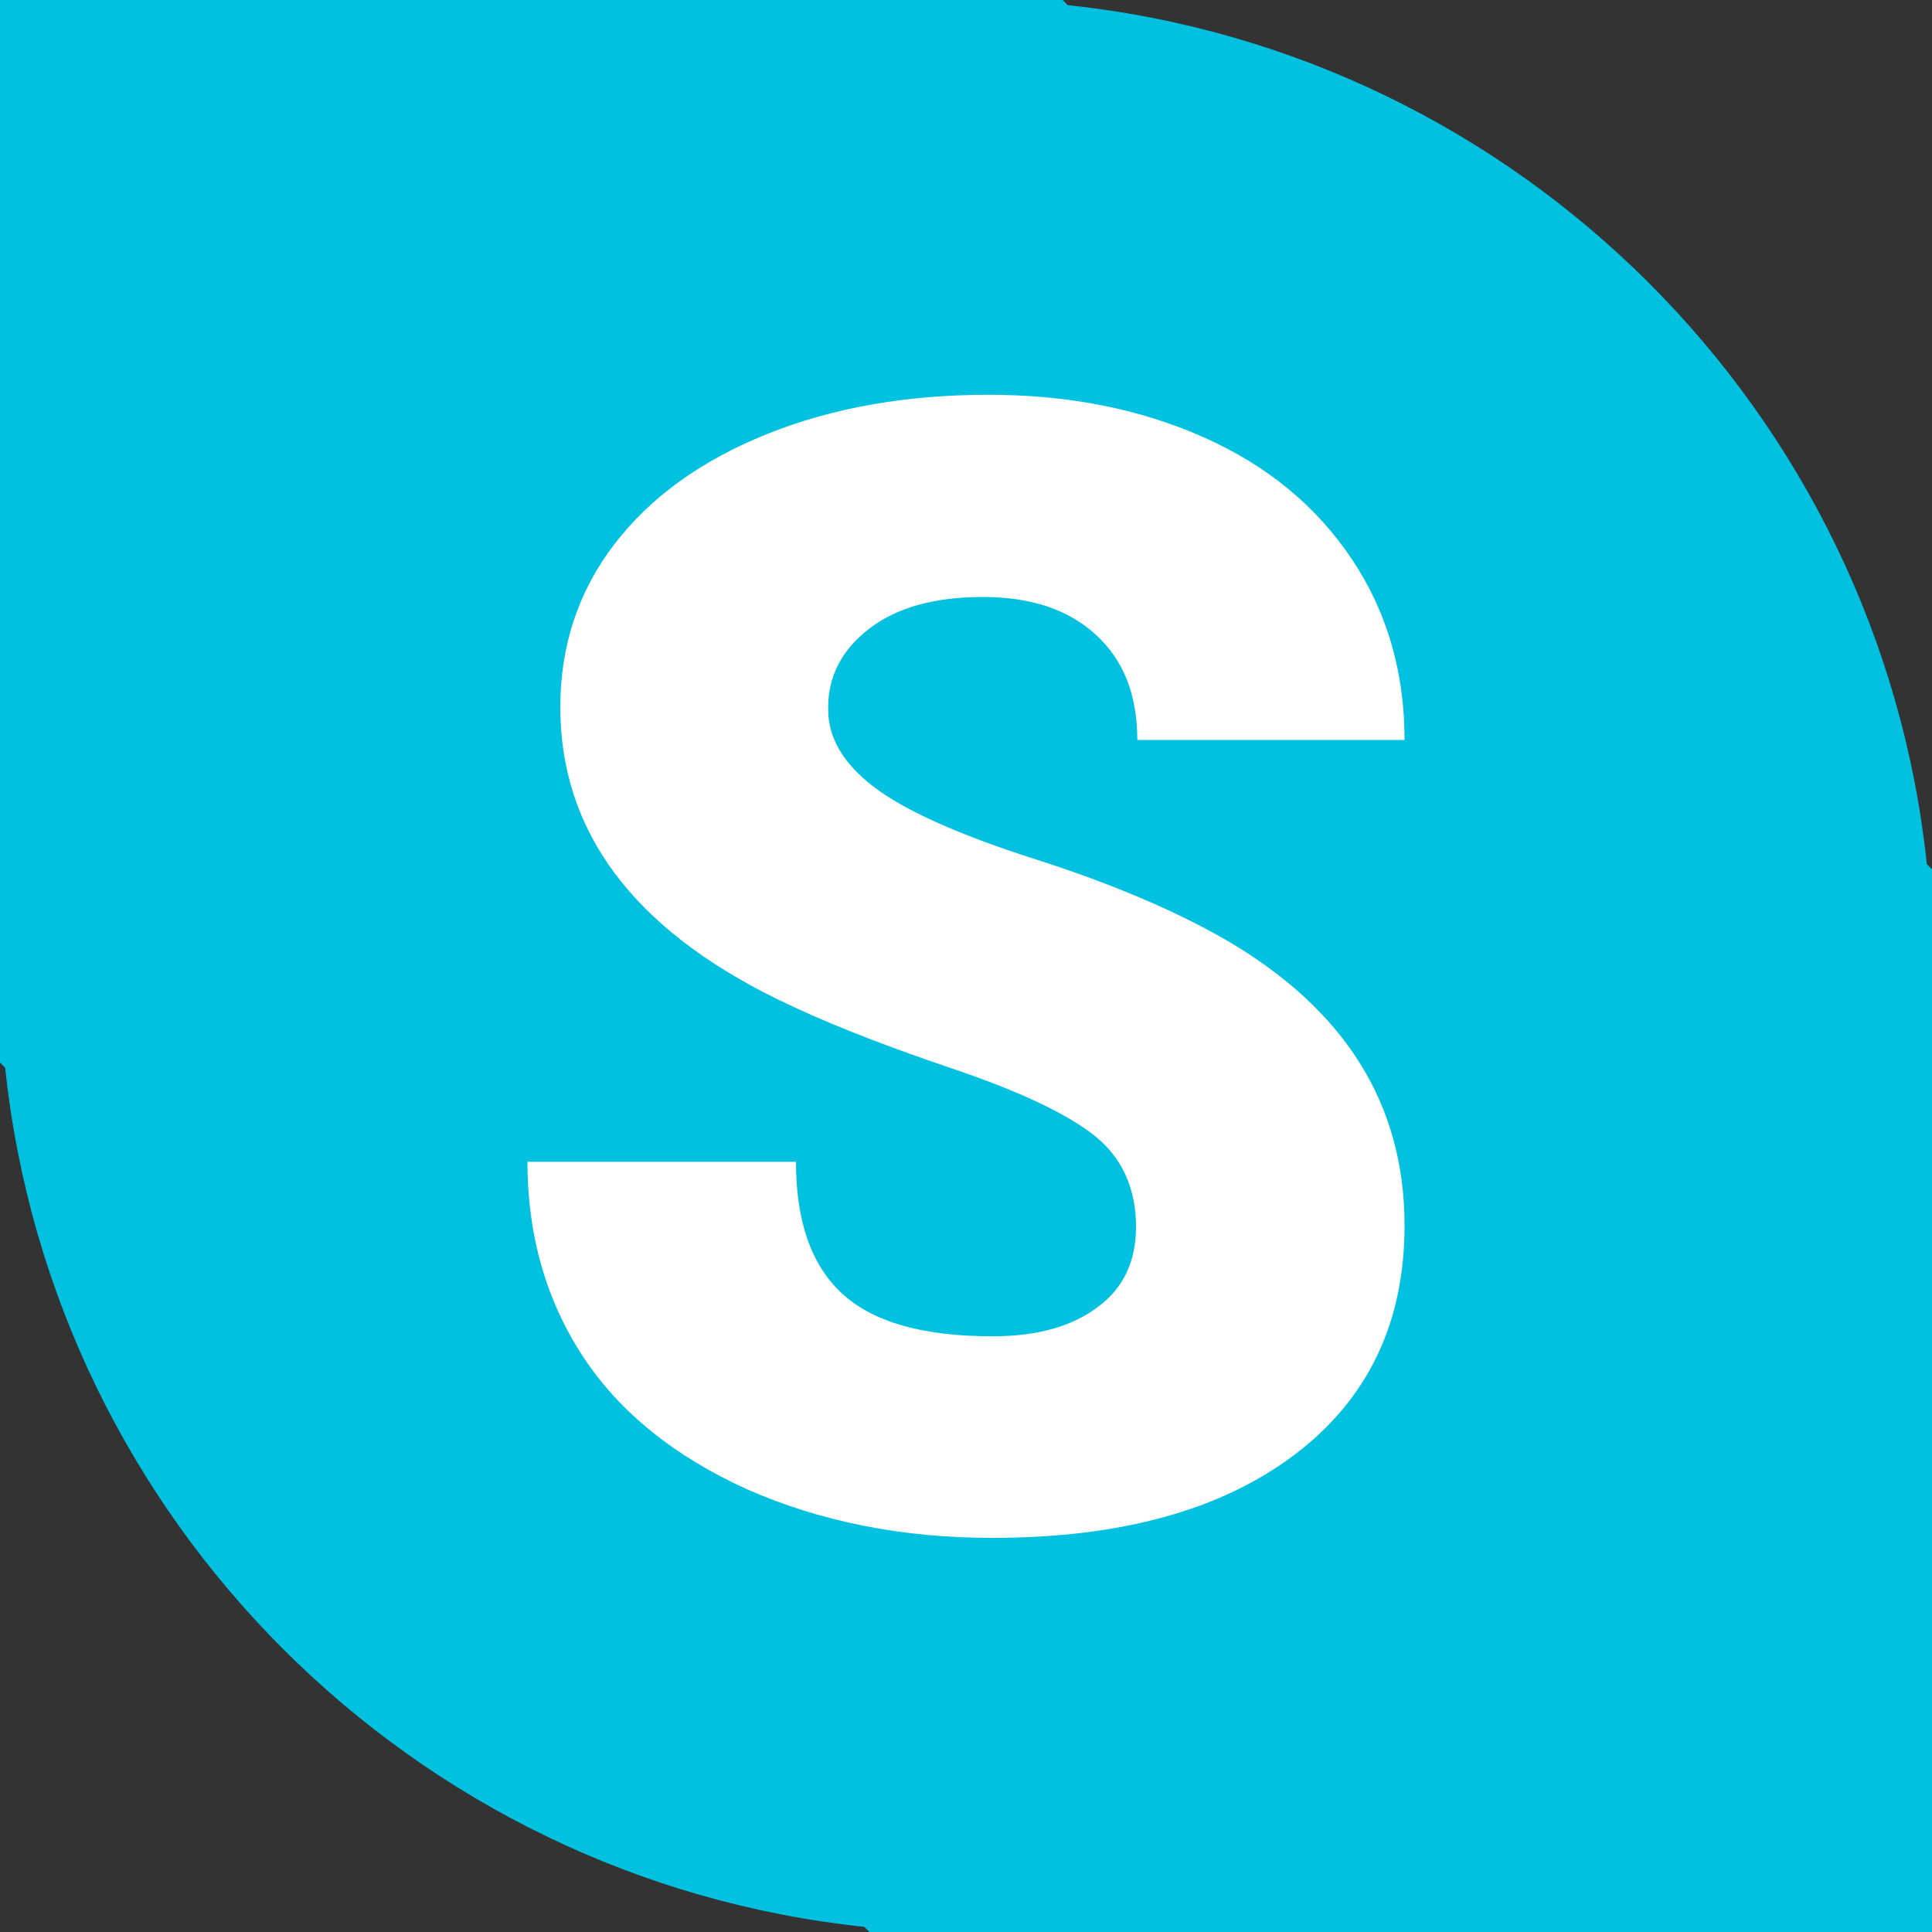 <?xml version="1.0" encoding="utf-8"?>
<!-- Generator: Adobe Illustrator 22.1.0, SVG Export Plug-In . SVG Version: 6.00 Build 0)  -->
<svg version="1.1" id="Layer_1" xmlns="http://www.w3.org/2000/svg" xmlns:xlink="http://www.w3.org/1999/xlink" x="0px" y="0px"
	 width="300px" height="300px" viewBox="0 0 300 300" style="enable-background:new 0 0 300 300;" xml:space="preserve">
<rect x="0" y="0" width="300" height="300" fill="#333333" stroke="none"/>
<style type="text/css">
	.st0{fill:#00C2E0;}
	.st1{fill:#FFFFFF;}
</style>
<path class="st0" d="M299.2,134.2C291.8,64,236,8.2,165.8,0.8L165,0H0v165l0.8,0.8C8.2,236,64,291.8,134.2,299.2l0.8,0.8h165V135
	L299.2,134.2z"/>
<path class="st1" d="M135,97.6c4.3-3.3,10.2-4.9,17.6-4.9c7.4,0,13.2,1.9,17.5,5.8c4.3,3.9,6.5,9.3,6.5,16.4h41.5
	c0-10.5-2.7-19.9-8.2-28.1c-5.5-8.2-13.1-14.5-23-18.9c-9.9-4.4-21-6.6-33.4-6.6c-12.7,0-24.2,2-34.4,6.1
	c-10.2,4.1-18.1,9.8-23.7,17.1c-5.6,7.3-8.4,15.8-8.4,25.3c0,19.2,11.2,34.3,33.6,45.3c6.9,3.4,15.7,6.9,26.6,10.6
	c10.8,3.6,18.4,7.2,22.7,10.6c4.3,3.4,6.5,8.2,6.5,14.2c0,5.4-2,9.6-6,12.5c-4,3-9.4,4.5-16.3,4.5c-10.8,0-18.5-2.2-23.3-6.6
	c-4.8-4.4-7.2-11.2-7.2-20.5H81.9c0,11.4,2.9,21.5,8.6,30.2c5.7,8.7,14.3,15.6,25.6,20.7c11.4,5,24,7.5,38,7.5
	c19.9,0,35.5-4.3,46.9-12.9c11.4-8.6,17.1-20.5,17.1-35.6c0-18.9-9.3-33.7-28-44.5c-7.7-4.4-17.5-8.6-29.4-12.4
	c-11.9-3.8-20.3-7.6-25-11.2c-4.7-3.6-7.1-7.6-7.1-12C128.5,105.1,130.7,100.9,135,97.6z"/>
</svg>
